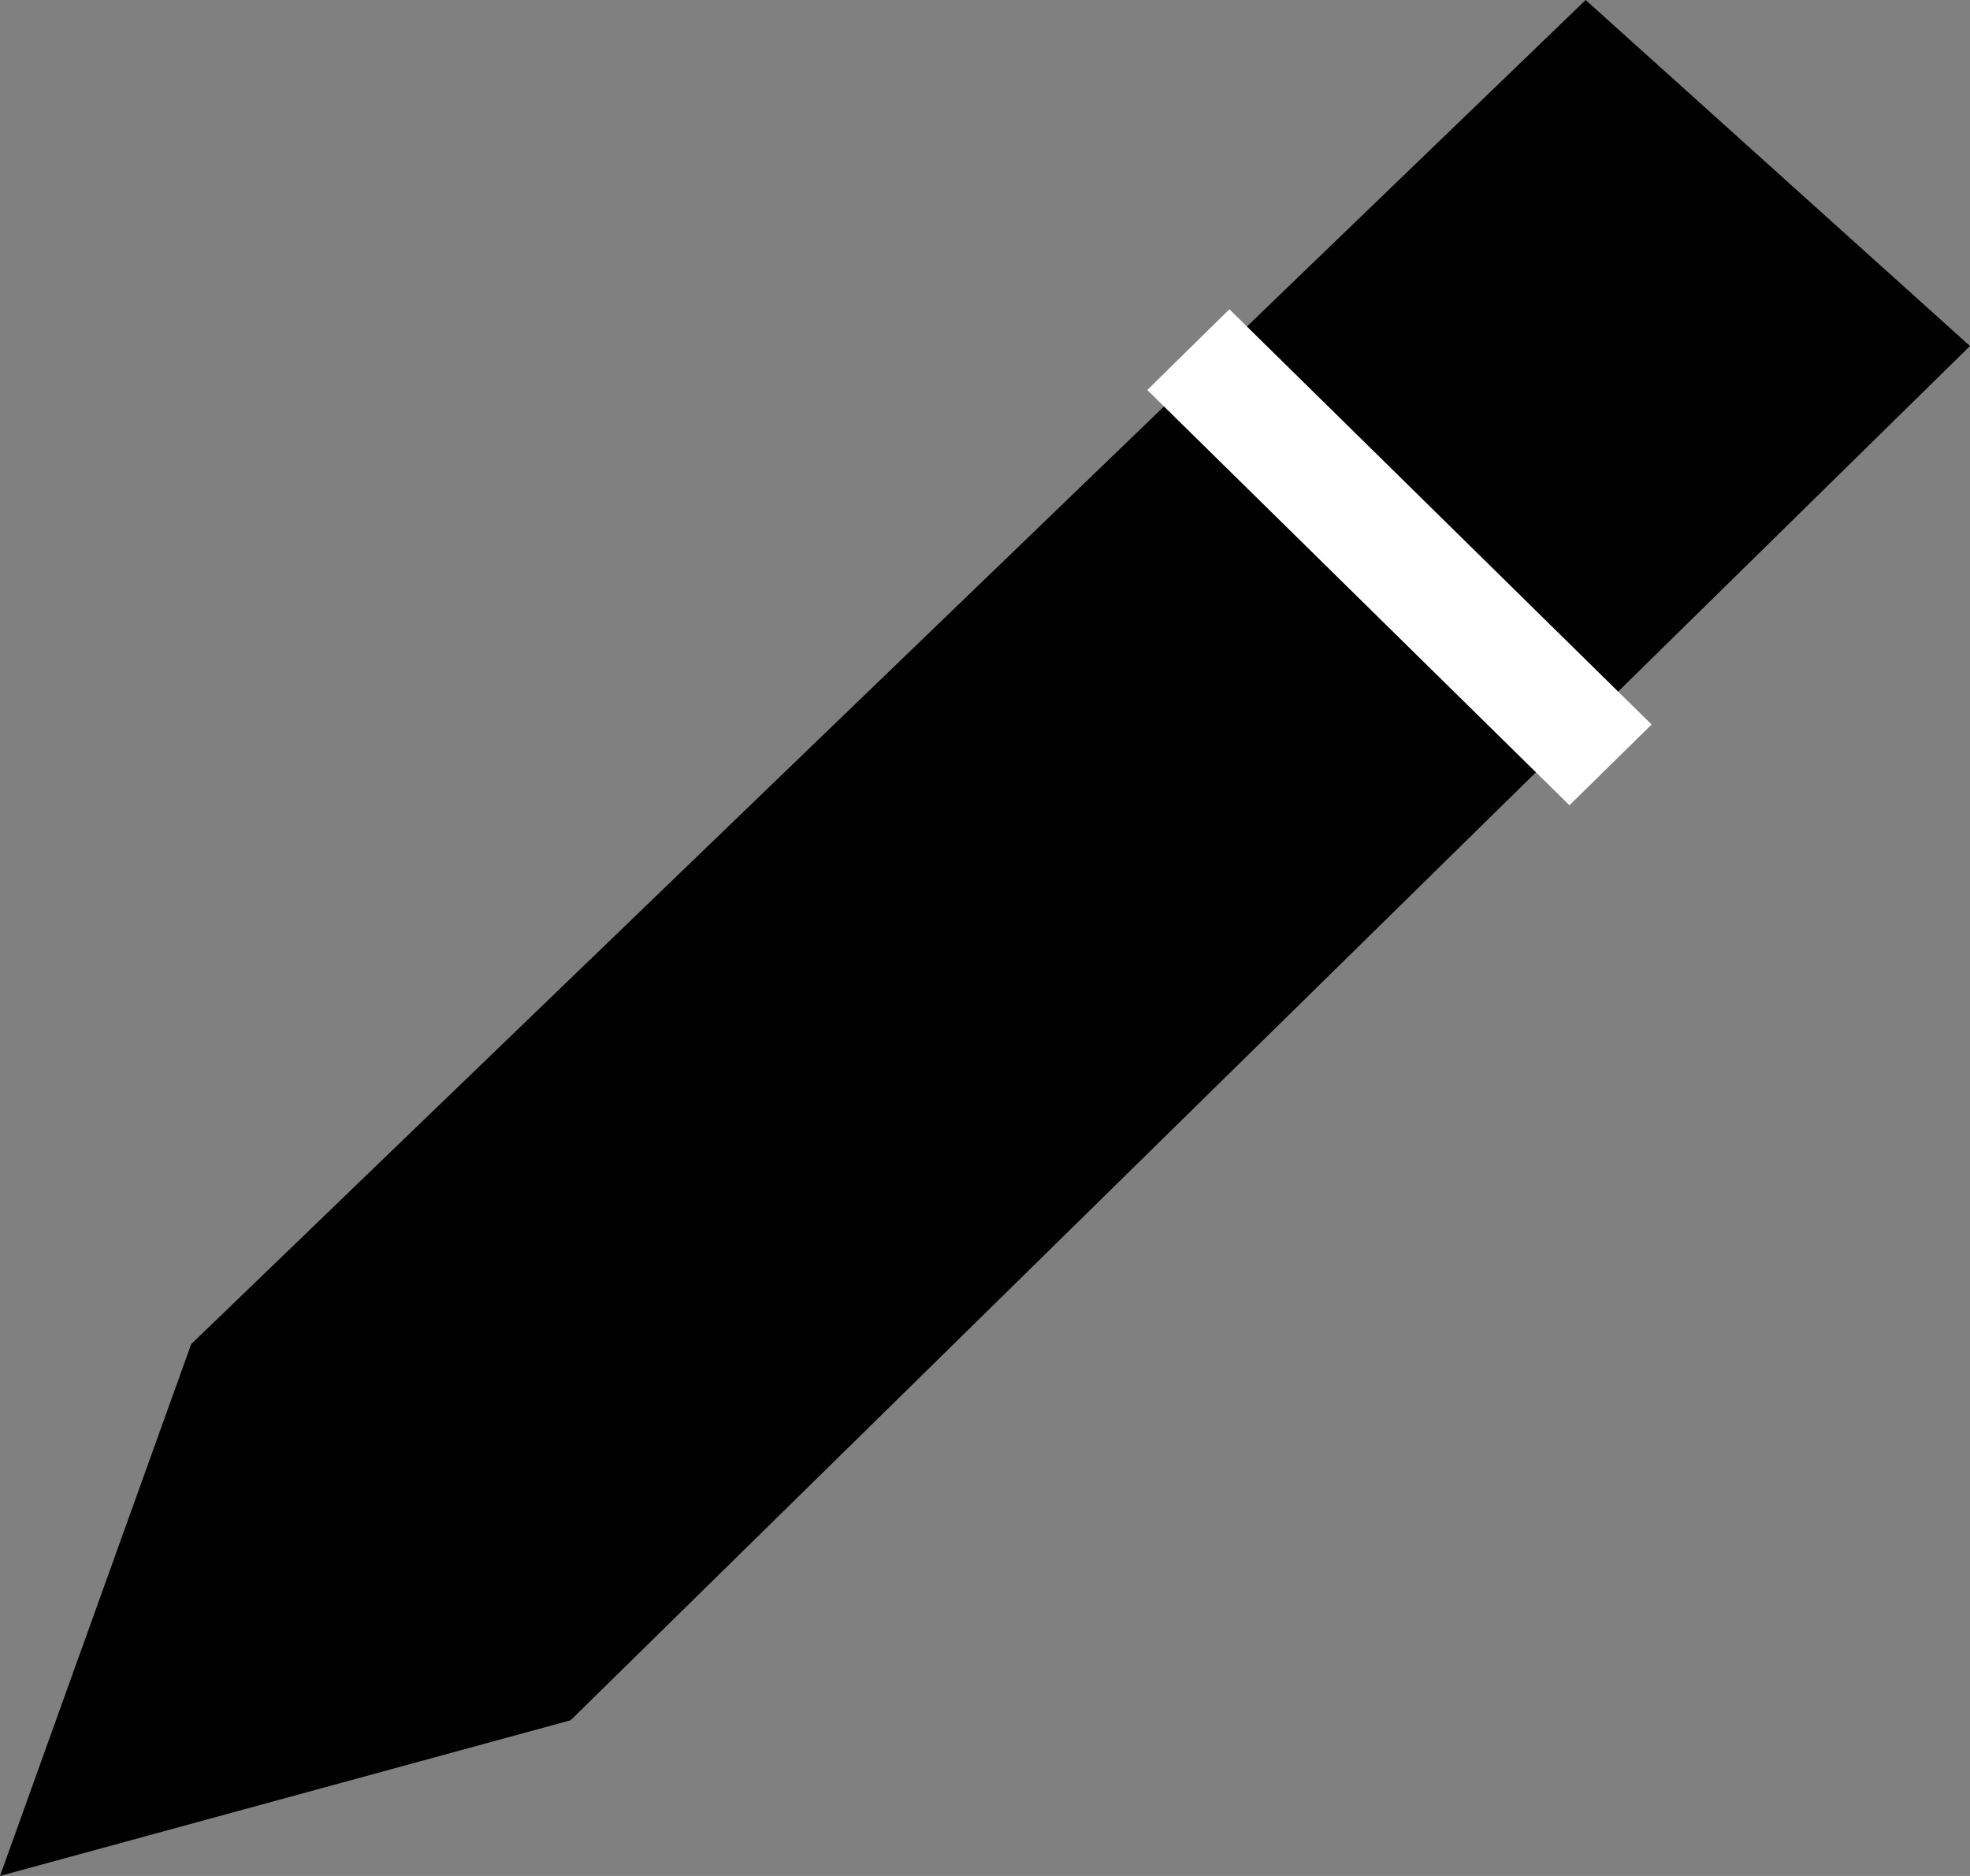 <svg width="21" height="20" viewBox="0 0 21 20" fill="none" xmlns="http://www.w3.org/2000/svg">
<rect x="0" y="0" width="21" height="20" fill="#808080" stroke="none"/>
<path d="M0.984 19.101L2.578 14.665L16.922 0.838L20.11 3.708L5.766 17.796L0.984 19.101Z" fill="#D9D9D9"/>
<path d="M0.984 19.101L2.578 14.665L16.922 0.838L20.11 3.708L5.766 17.796L0.984 19.101Z" fill="black"/>
<path fill-rule="evenodd" clip-rule="evenodd" d="M16.903 0L21 3.689L6.083 18.34L0 20L2.038 14.33L16.903 0ZM16.932 1.677L3.109 15.002L1.959 18.202L5.439 17.253L19.209 3.727L16.932 1.677Z" fill="black"/>
<path fill-rule="evenodd" clip-rule="evenodd" d="M16.73 8.585L12.23 4.158L13.105 3.297L17.606 7.724L16.73 8.585Z" fill="white"/>
</svg>
